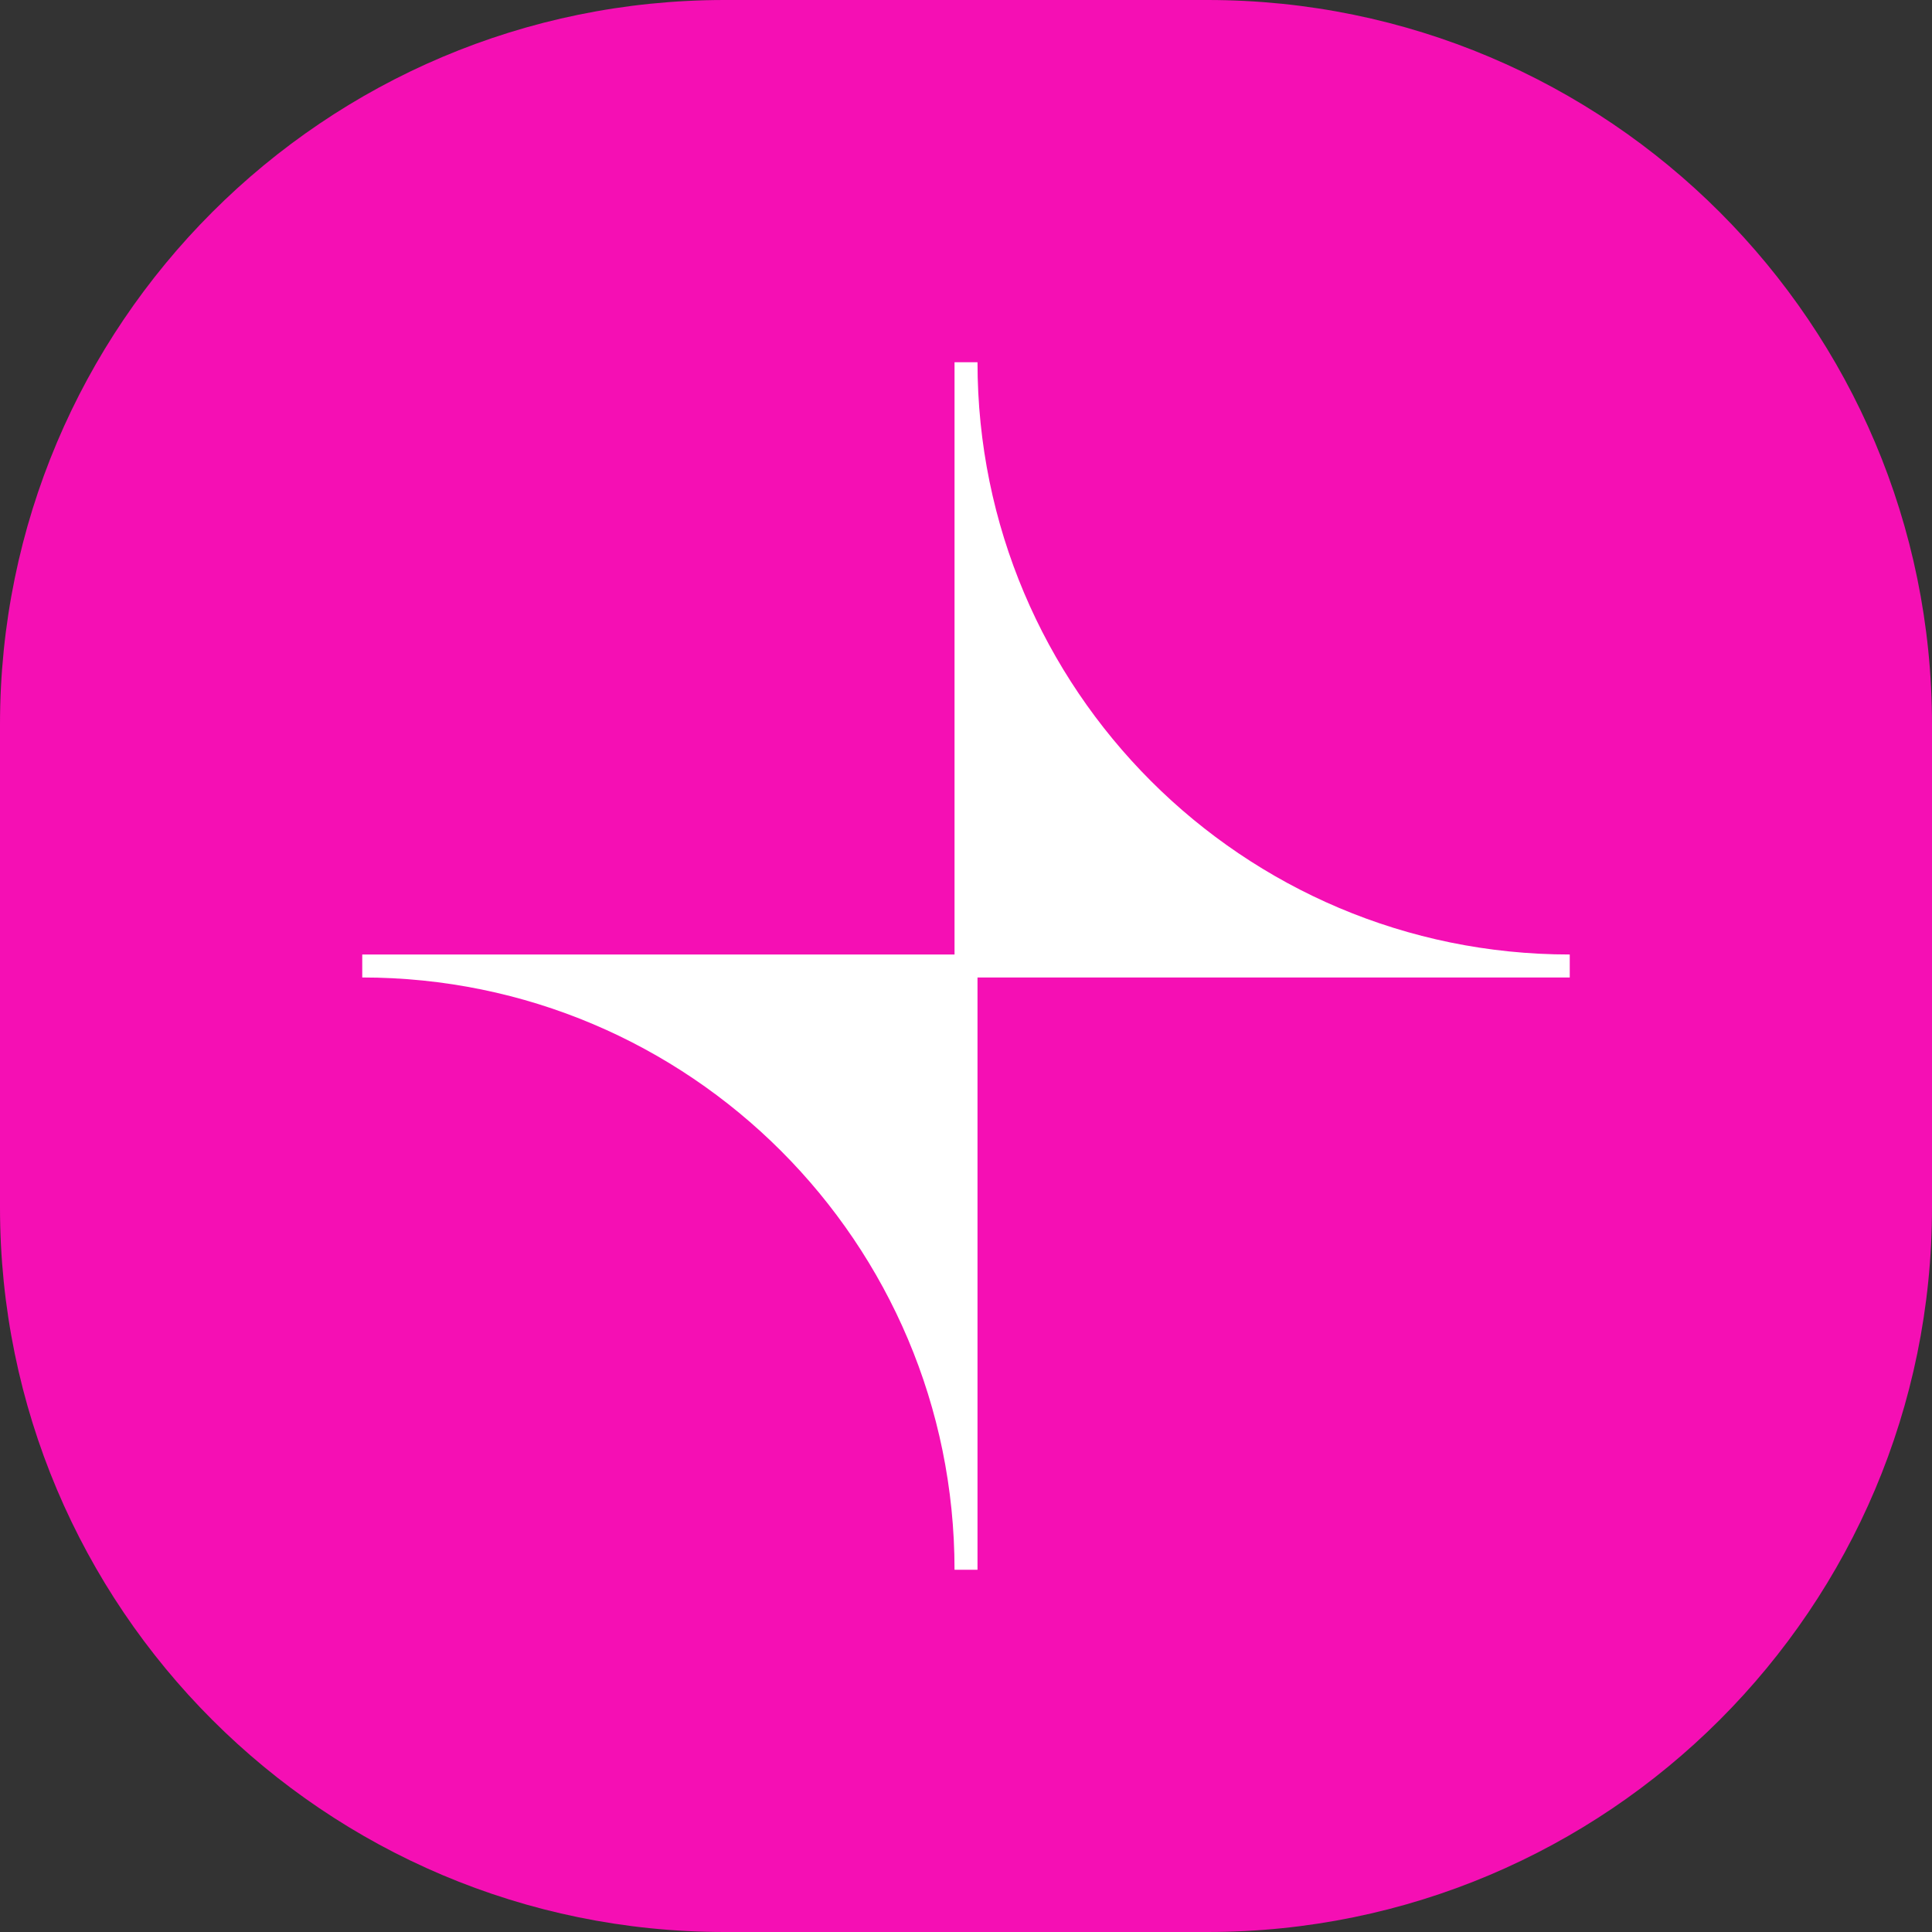 <svg width="64" height="64" viewBox="0 0 64 64" fill="none" xmlns="http://www.w3.org/2000/svg">
<rect x="0" y="0" width="64" height="64" fill="#333333" stroke="none"/>
<path d="M0 24C0 10.745 10.745 0 24 0H40C53.255 0 64 10.745 64 24V40C64 53.255 53.255 64 40 64H24C10.745 64 0 53.255 0 40V24Z" fill="#F50FB4"/>
<path d="M52 31.619C41.159 31.619 32.381 22.832 32.381 12H31.62V31.619H12V32.38C22.841 32.38 31.62 41.168 31.62 52H32.381V32.38H52V31.619Z" fill="white"/>
</svg>
